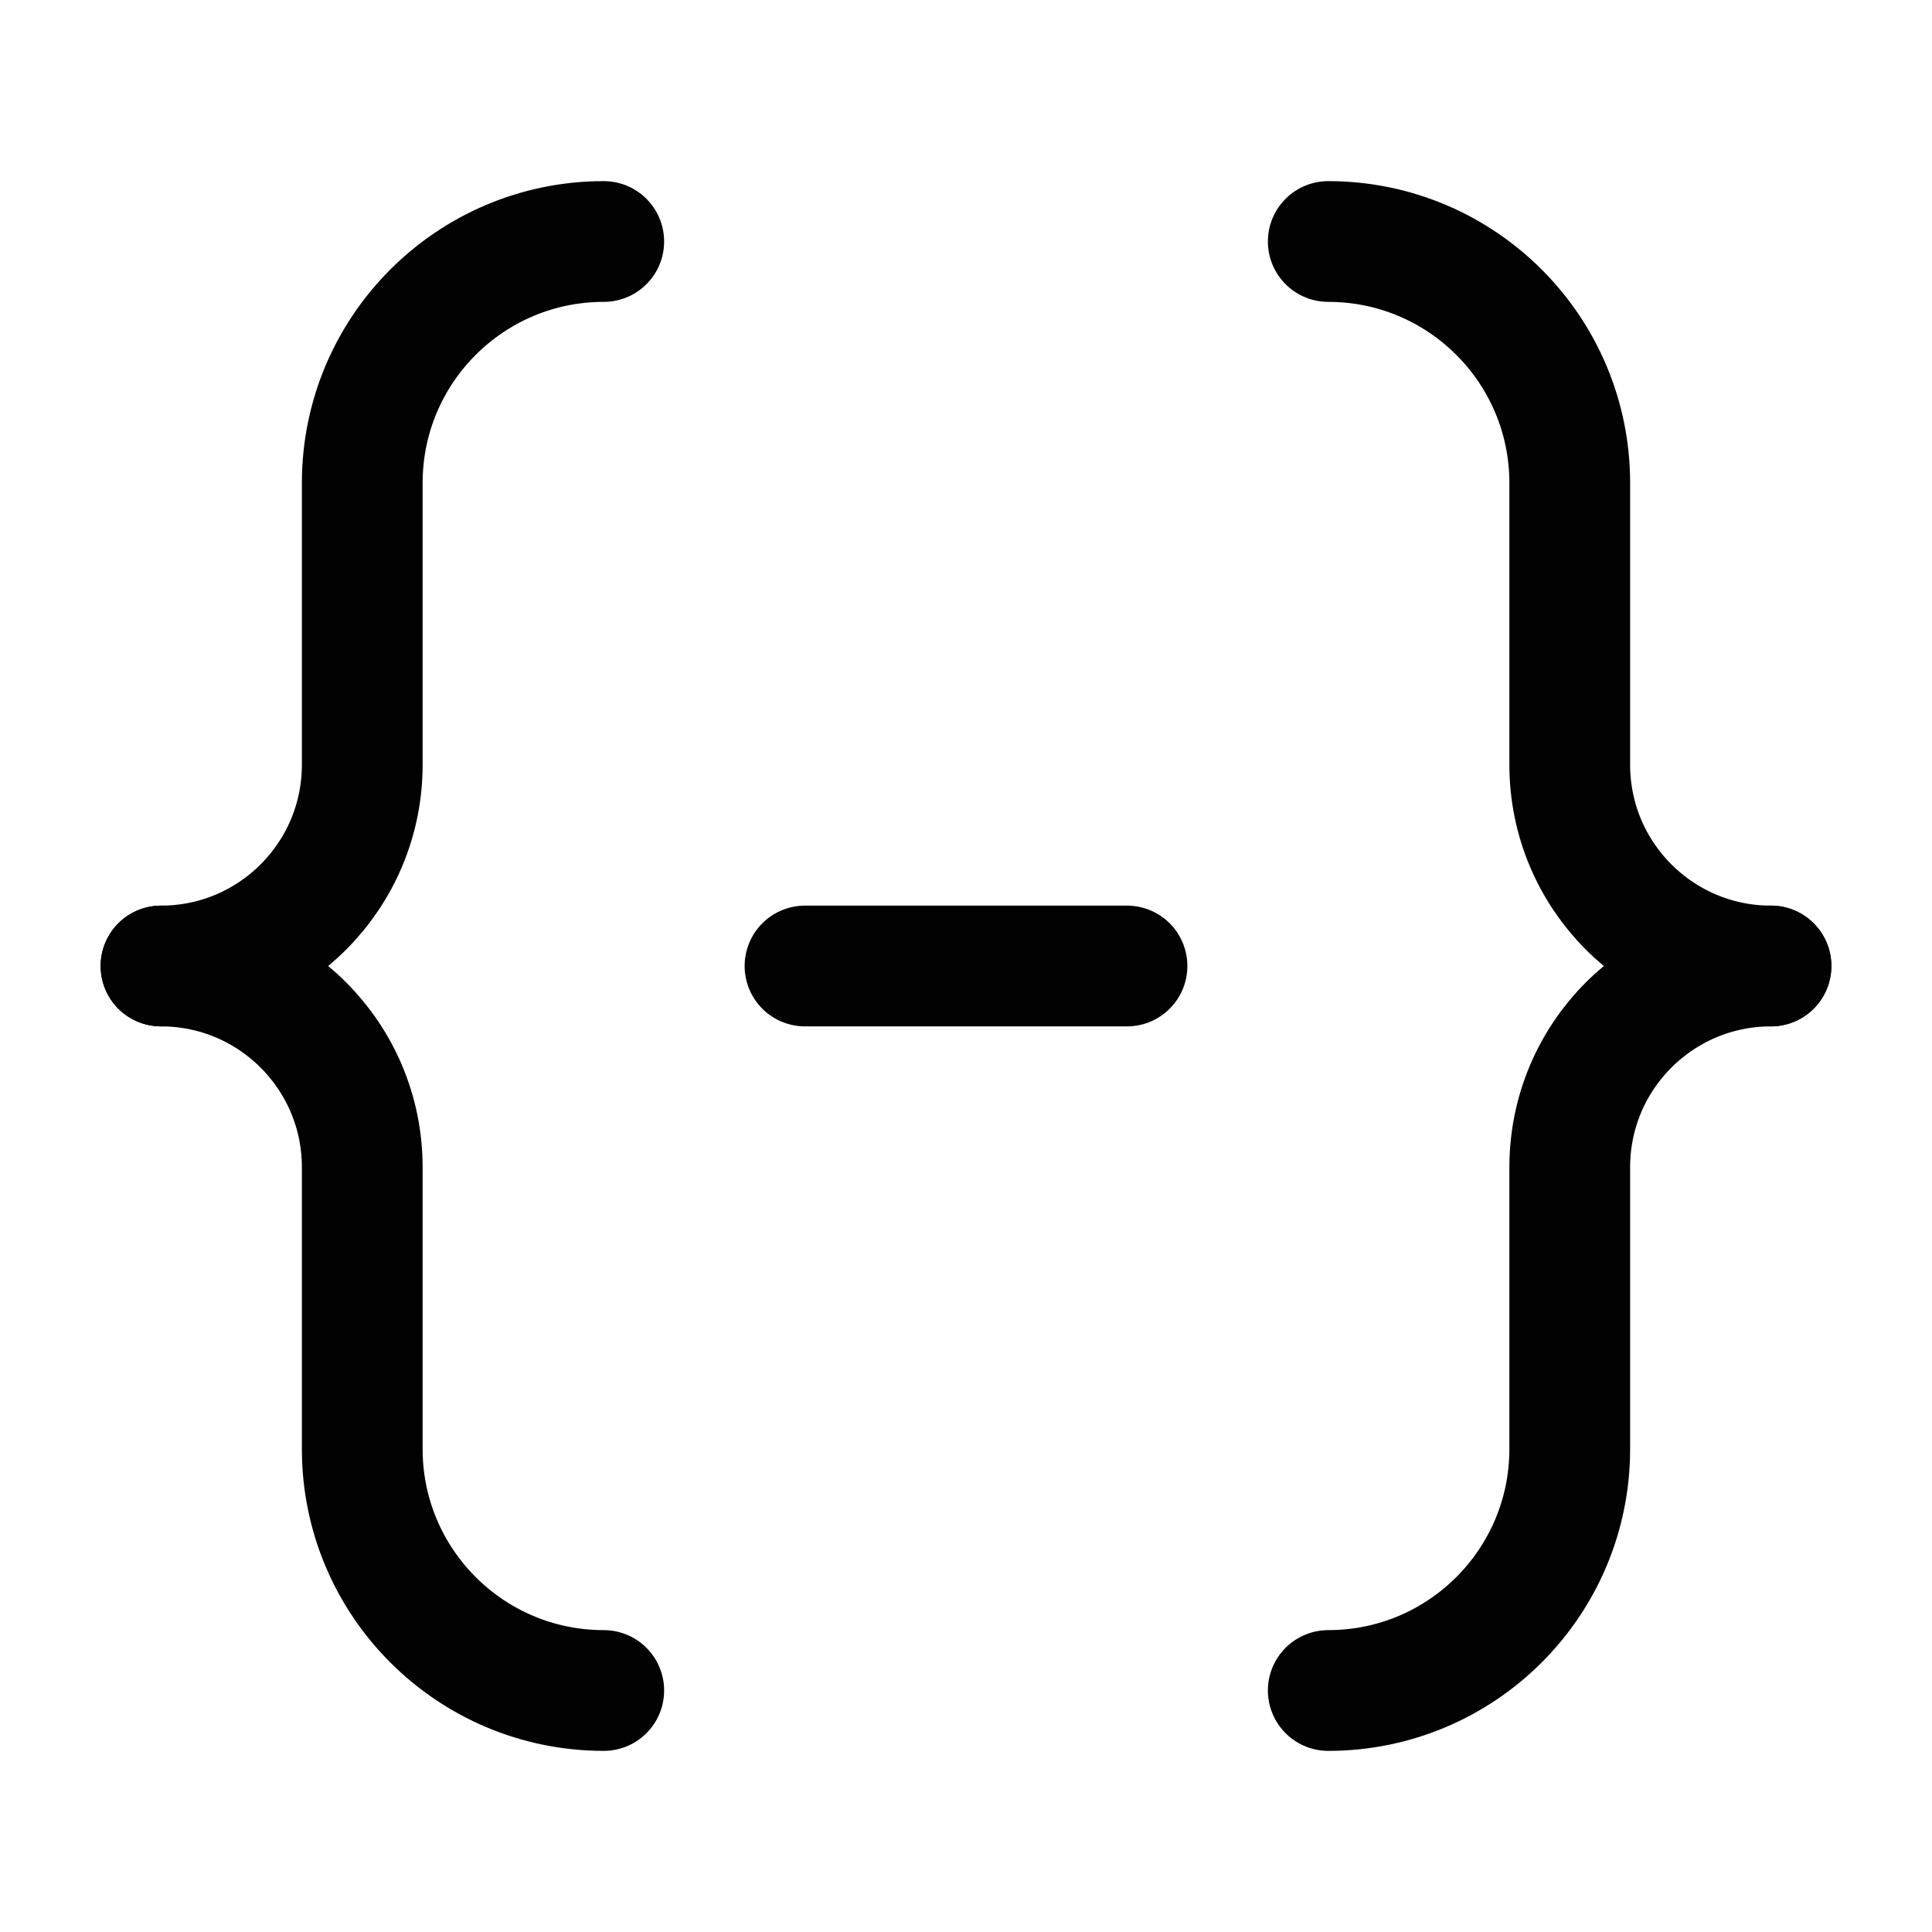 <svg width="24" height="24" viewBox="0 0 24 24" fill="none" xmlns="http://www.w3.org/2000/svg">
<path d="M2 12C3.381 12 4.5 10.881 4.5 9.5V6C4.5 4.343 5.843 3 7.5 3" stroke="#020203" stroke-width="1.5" stroke-linecap="round"/>
<path d="M2 12C3.381 12 4.5 13.119 4.5 14.5V18C4.5 19.657 5.843 21 7.5 21" stroke="#020203" stroke-width="1.5" stroke-linecap="round"/>
<path d="M22 12C20.619 12 19.5 13.119 19.5 14.5V18C19.5 19.657 18.157 21 16.5 21" stroke="#020203" stroke-width="1.5" stroke-linecap="round"/>
<path d="M10 12H14" stroke="#020203" stroke-width="1.5" stroke-linecap="round" stroke-linejoin="round"/>
<path d="M22 12C20.619 12 19.5 10.881 19.5 9.5V6C19.5 4.343 18.157 3 16.5 3" stroke="#020203" stroke-width="1.5" stroke-linecap="round"/>
</svg>
